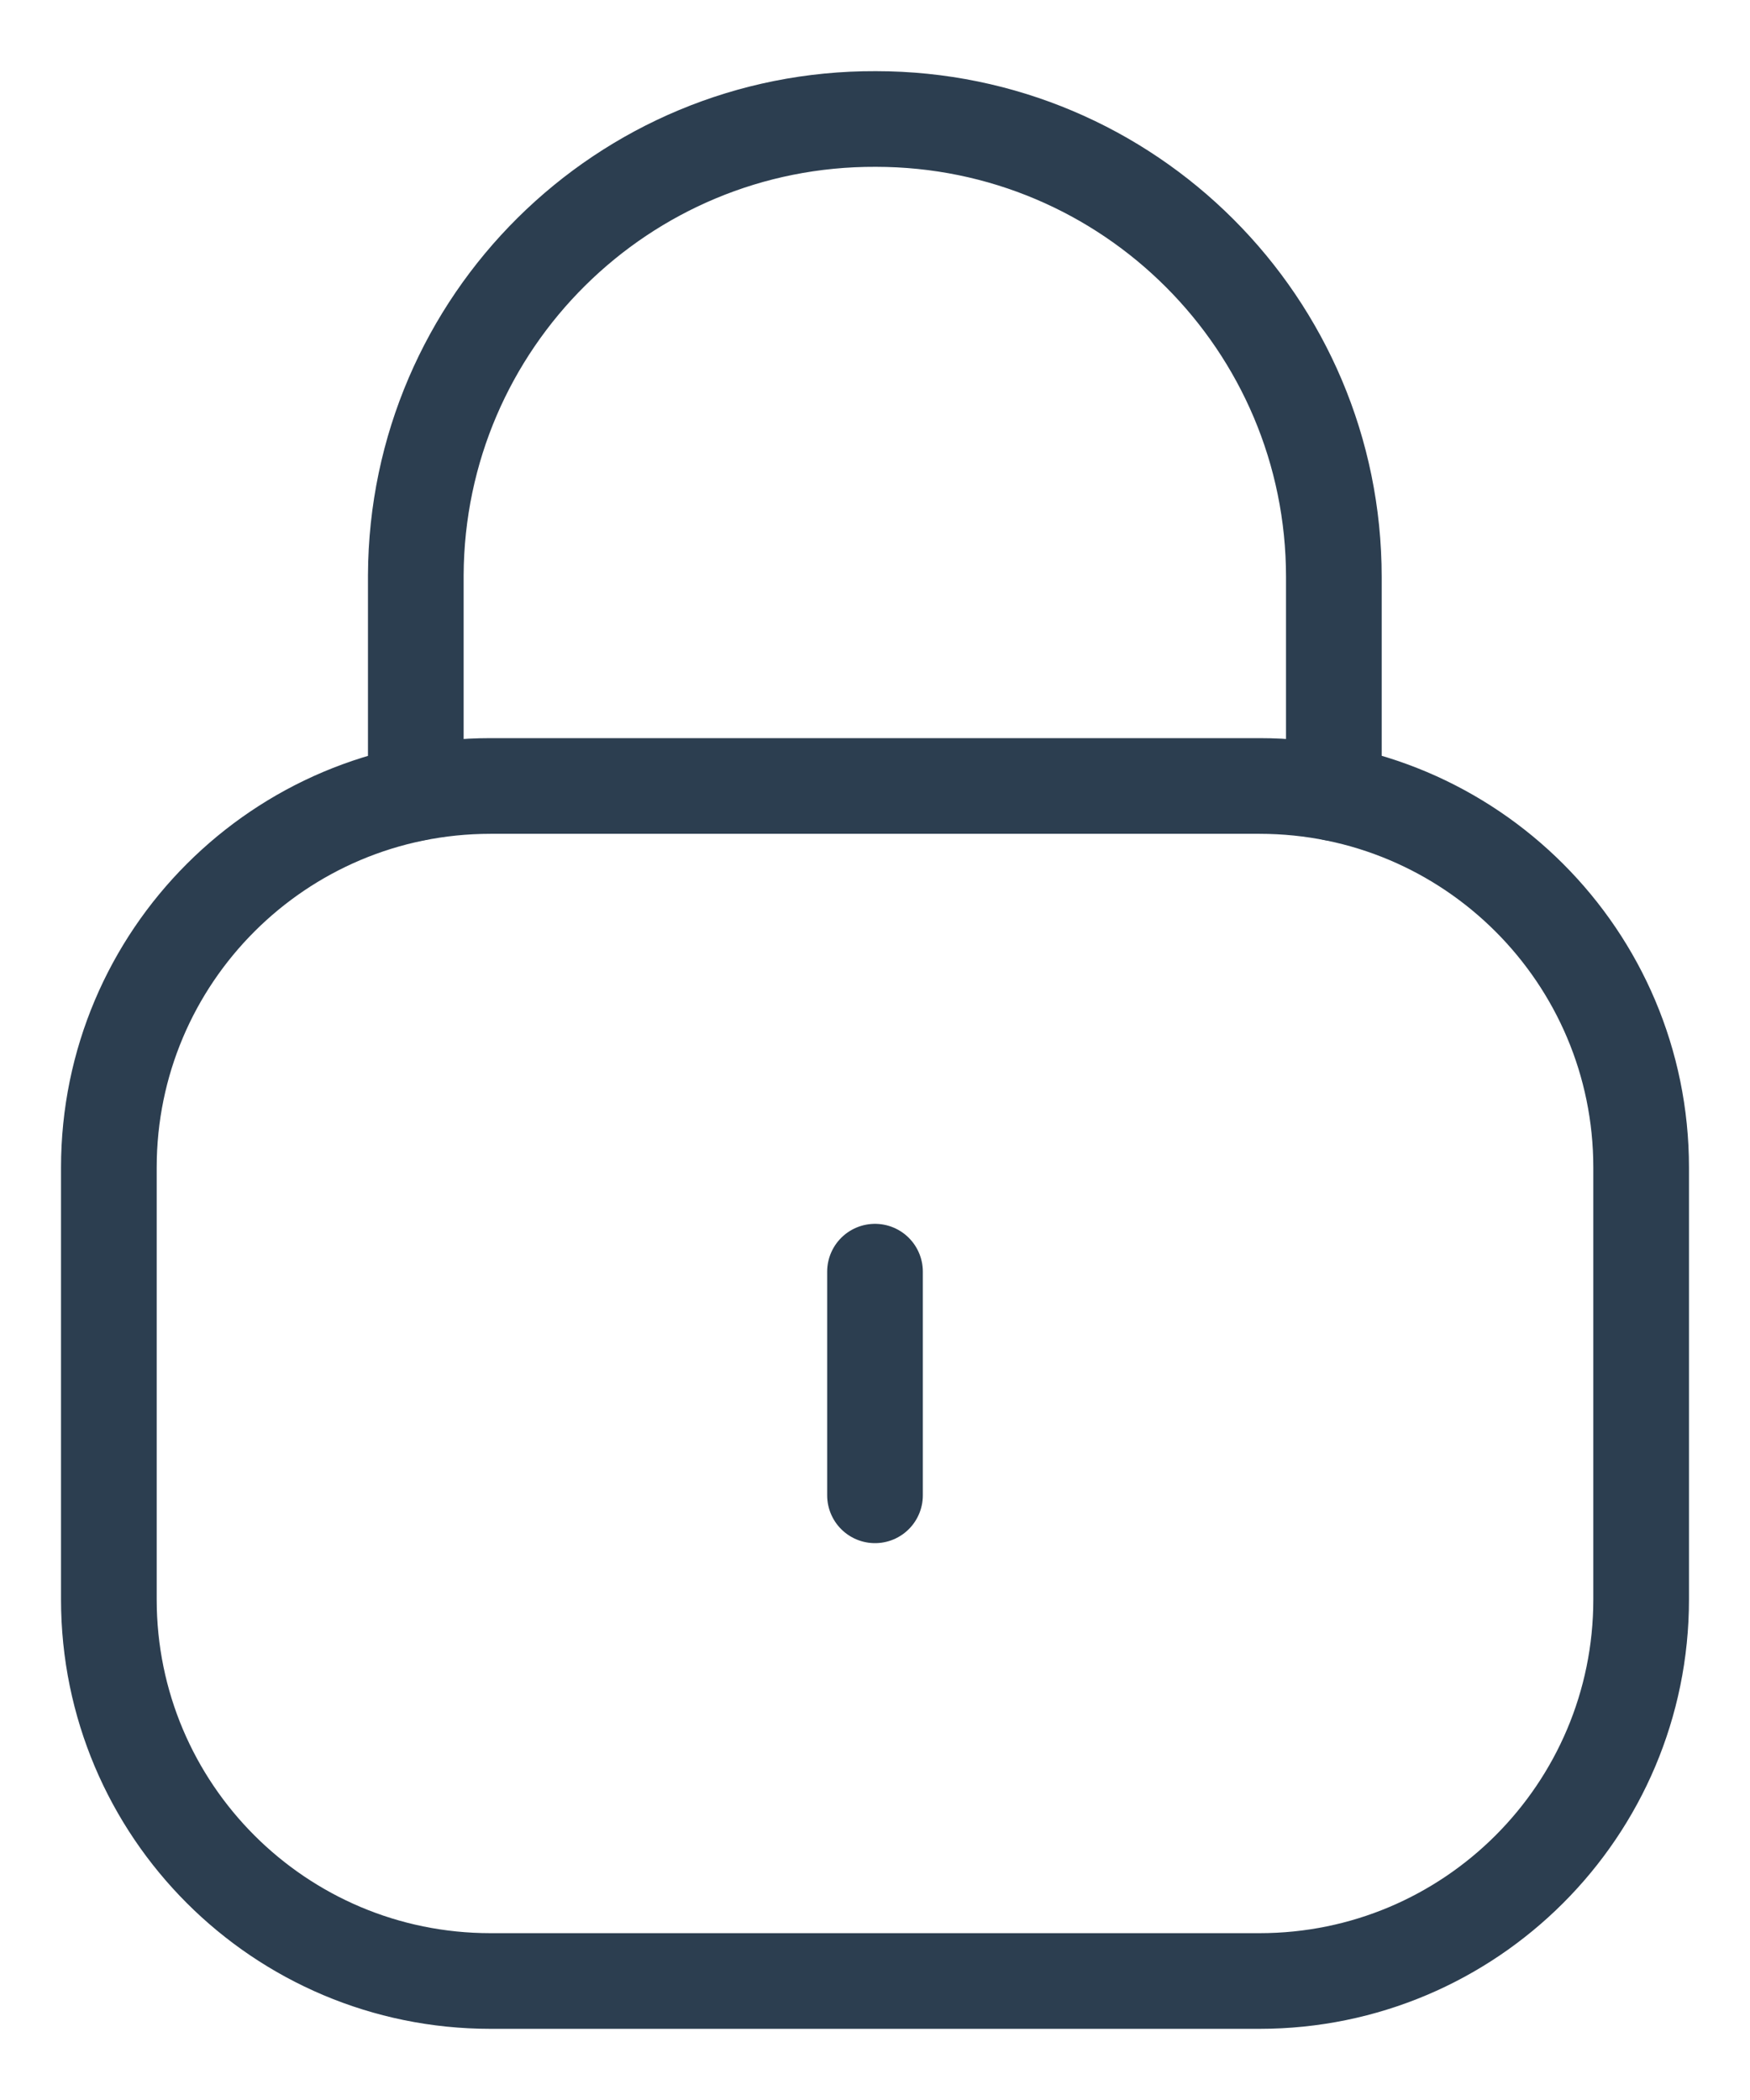<svg width="15" height="18" viewBox="0 0 15 18" fill="none" xmlns="http://www.w3.org/2000/svg">
<path d="M11.433 6.798V4.946C11.433 2.778 9.675 1.02 7.507 1.02C5.339 1.011 3.574 2.76 3.564 4.929V4.946V6.798" stroke="#2C3E50" stroke-width="0.82" stroke-linecap="round" stroke-linejoin="round"/>
<path fill-rule="evenodd" clip-rule="evenodd" d="M10.796 16.98H4.204C2.397 16.98 0.933 15.516 0.933 13.709V10.008C0.933 8.201 2.397 6.737 4.204 6.737H10.796C12.602 6.737 14.067 8.201 14.067 10.008V13.709C14.067 15.516 12.602 16.98 10.796 16.98Z" stroke="#2C3E50" stroke-width="0.82" stroke-linecap="round" stroke-linejoin="round"/>
<path d="M7.5 10.9V12.817" stroke="#2C3E50" stroke-width="0.82" stroke-linecap="round" stroke-linejoin="round"/>
</svg>
